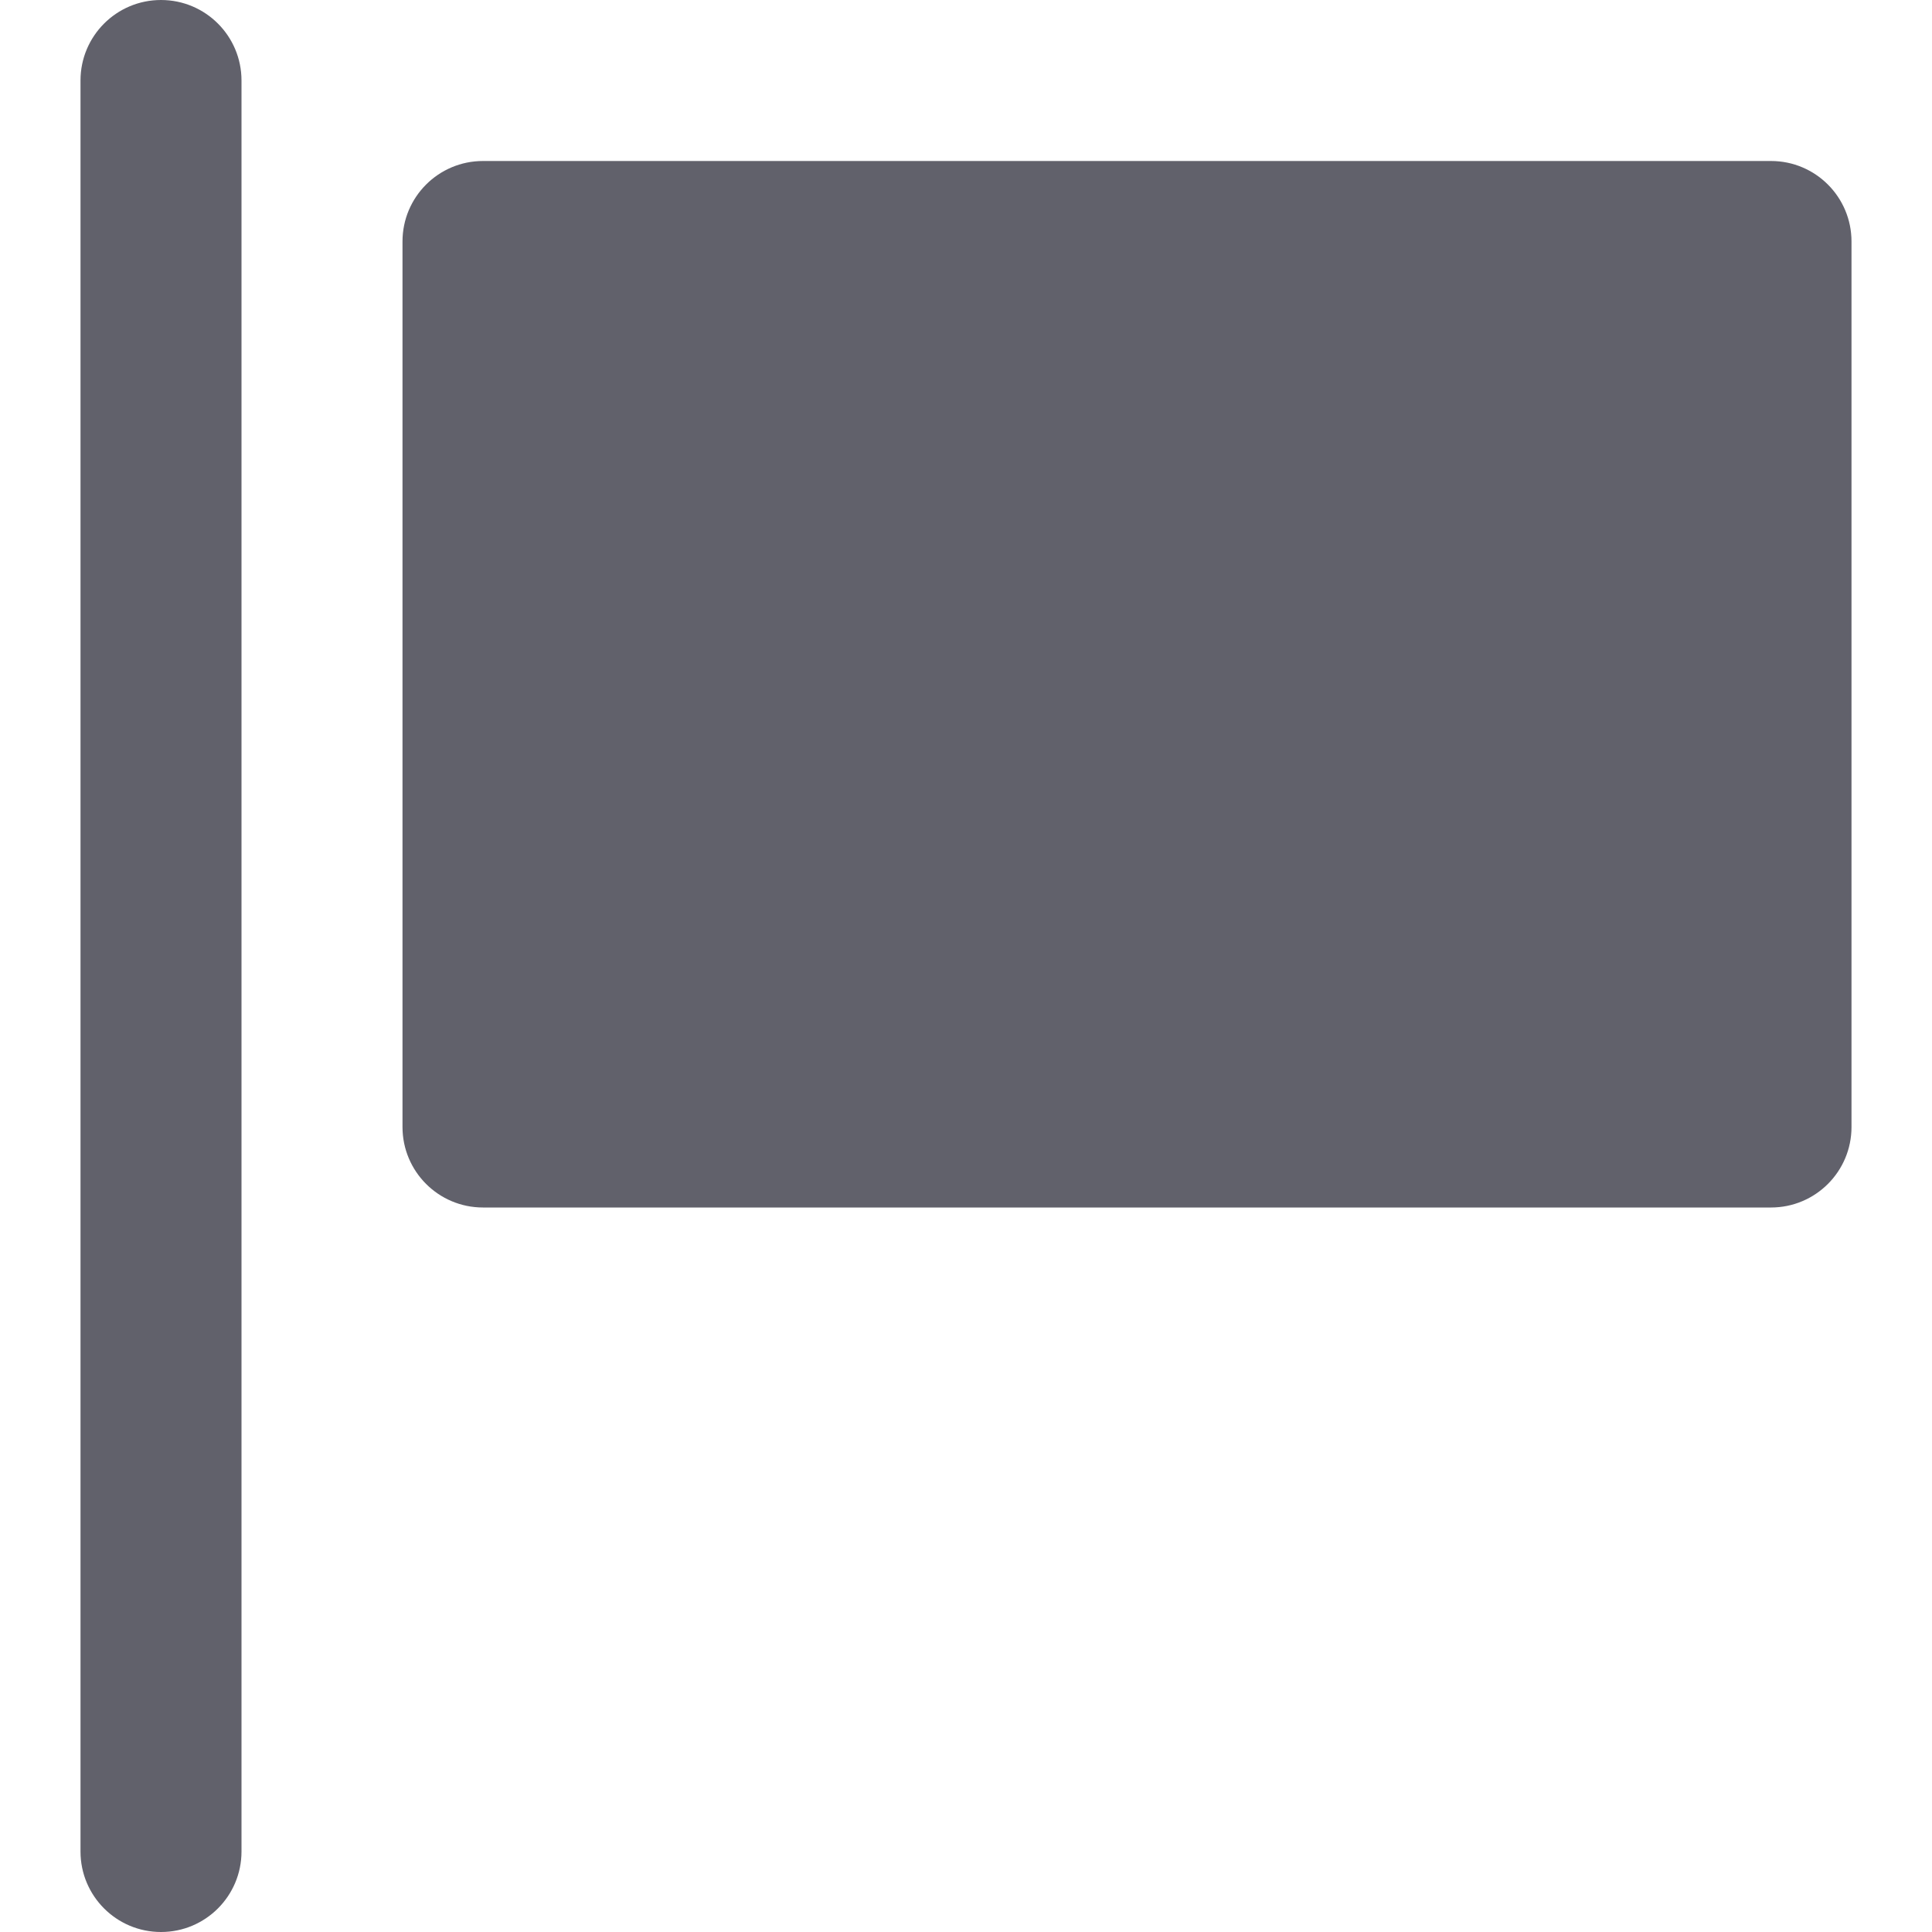 <svg xmlns="http://www.w3.org/2000/svg" height="24" width="24" viewBox="0 0 24 24"><path data-color="color-2" fill="#61616b" d="M2,0C1.447,0,1,0.448,1,1v22c0,0.552,0.447,1,1,1s1-0.448,1-1V1C3,0.448,2.553,0,2,0z"></path> <path fill="#61616b" d="M22,2H6C5.447,2,5,2.448,5,3v11c0,0.552,0.447,1,1,1h16c0.553,0,1-0.448,1-1V3C23,2.448,22.553,2,22,2z"></path></svg>